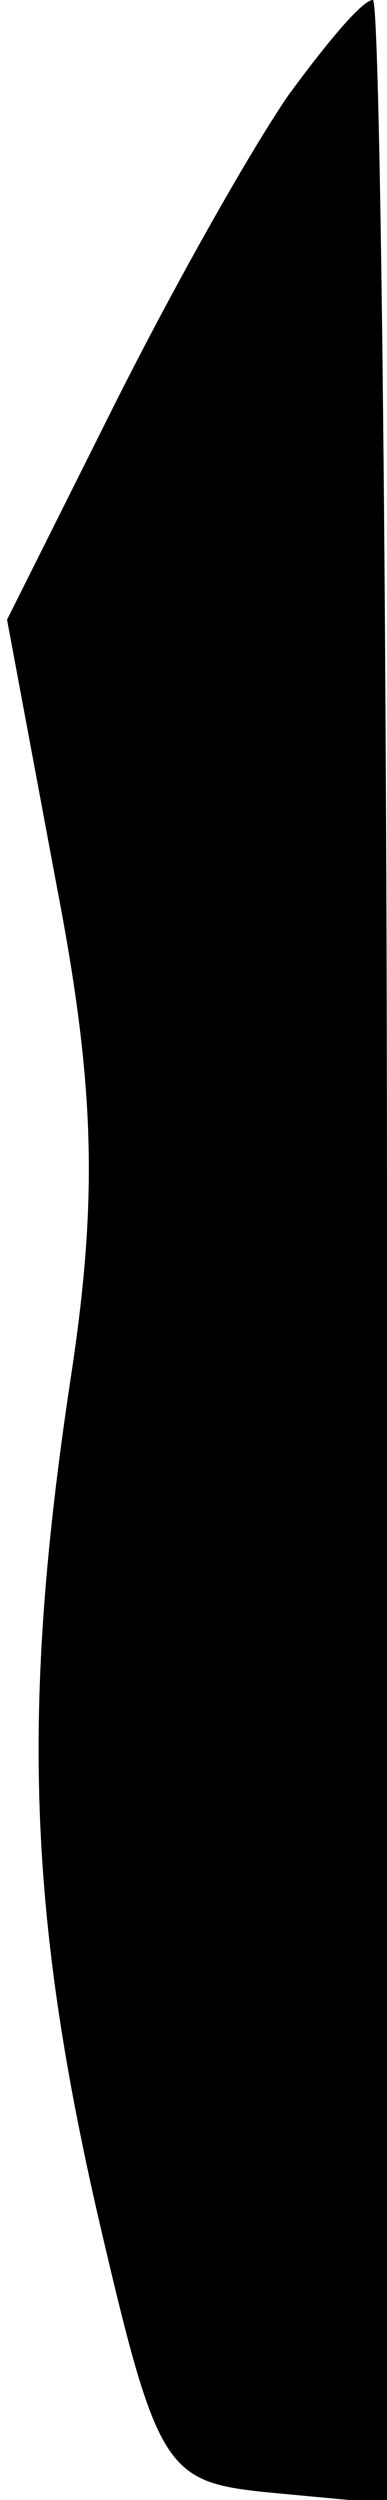 <?xml version="1.0" standalone="no"?>
<!DOCTYPE svg PUBLIC "-//W3C//DTD SVG 20010904//EN"
 "http://www.w3.org/TR/2001/REC-SVG-20010904/DTD/svg10.dtd">
<svg version="1.0" xmlns="http://www.w3.org/2000/svg"
 width="11pt" height="71pt" viewBox="0 0 11 71"
 preserveAspectRatio="xMidYMid meet">
<g transform="translate(0,71) scale(0.1,-0.1)"
fill="#000000" stroke="none">
<path fill="#000000" stroke="none" d="M82 683 c-11 -16 -33 -55 -50 -89 l-30
-60 14 -75 c11 -57 12 -89 4 -141 -14 -93 -12 -151 8 -238 17 -73 19 -75 50
-78 l32 -3 0 355 c0 196 -2 356 -4 356 -3 0 -13 -12 -24 -27z"/>
</g>
</svg>
